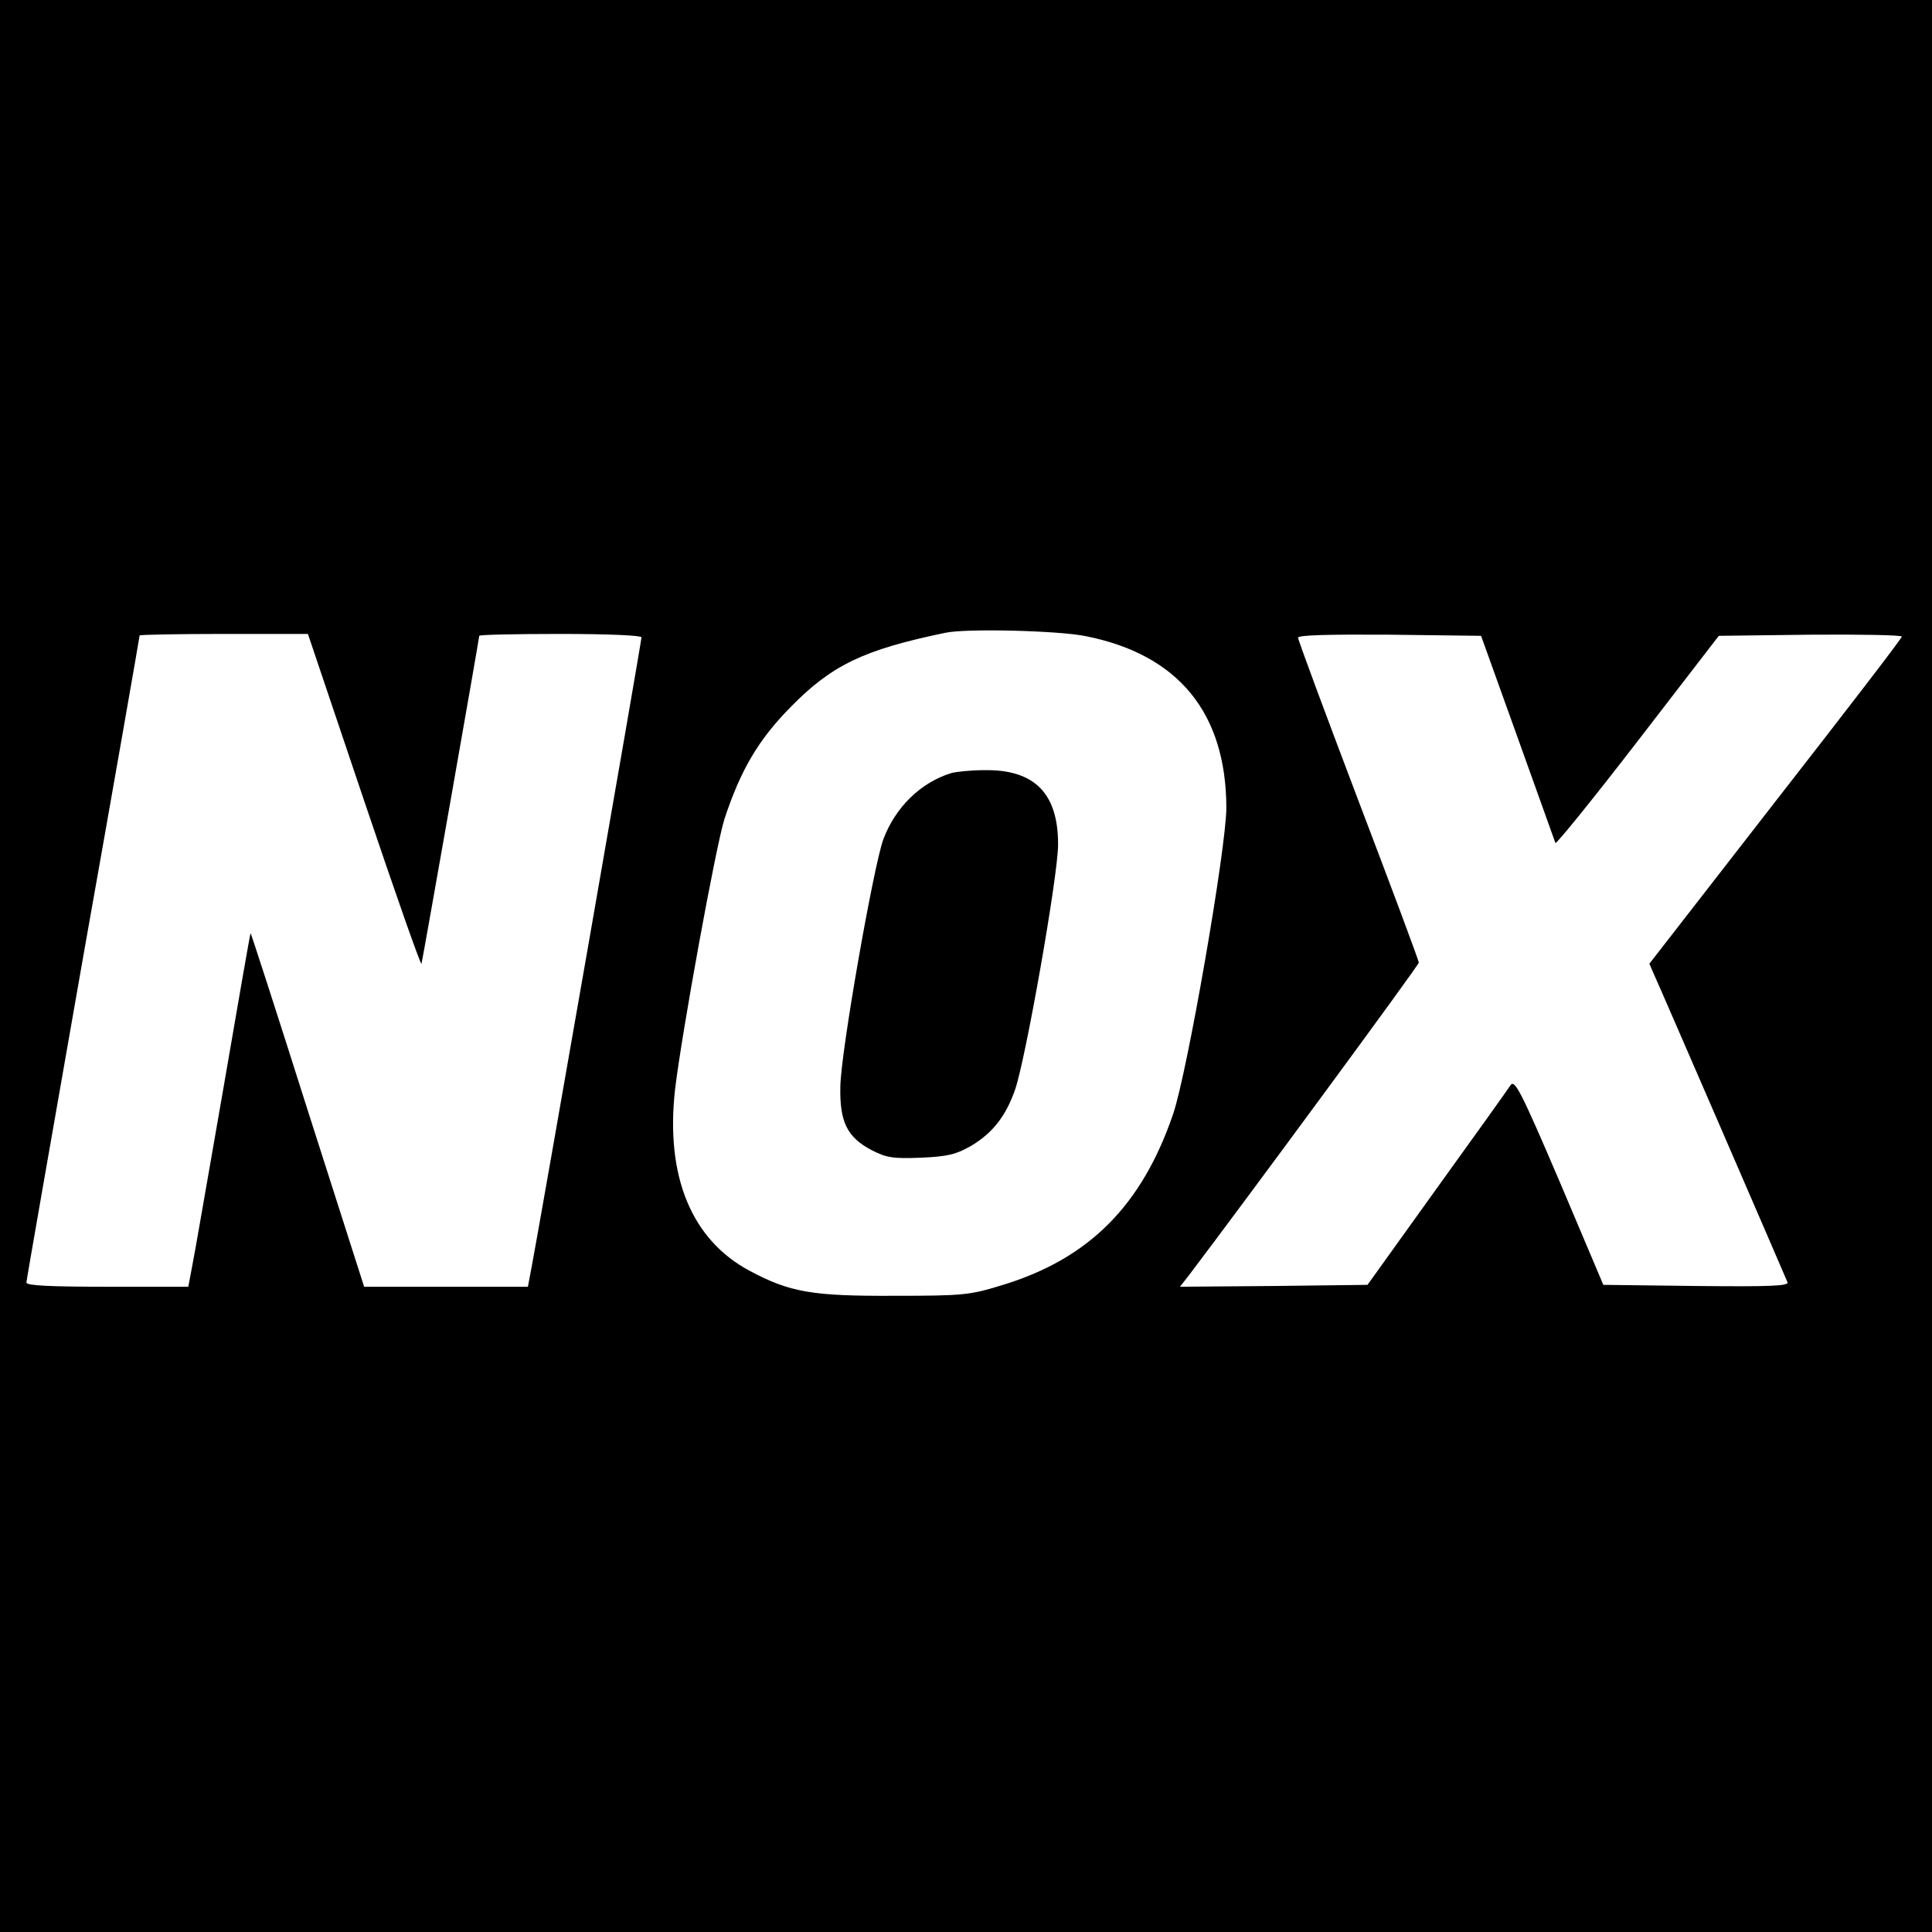 <?xml version="1.0" standalone="no"?>
<!DOCTYPE svg PUBLIC "-//W3C//DTD SVG 20010904//EN"
 "http://www.w3.org/TR/2001/REC-SVG-20010904/DTD/svg10.dtd">
<svg version="1.0" xmlns="http://www.w3.org/2000/svg"
 width="512pt" height="512pt" viewBox="0 0 512 512"
 preserveAspectRatio="xMidYMid meet">
<g transform="translate(0,512) scale(0.1,-0.1)"
fill="#000000" stroke="none">
<path d="M0 2560 l0 -2560 2560 0 2560 0 0 2560 0 2560 -2560 0 -2560 0 0
-2560z m2878 874 c245 -49 371 -203 372 -454 0 -106 -103 -700 -141 -812 -83
-243 -223 -384 -454 -454 -85 -26 -101 -28 -285 -28 -217 -1 -276 9 -383 66
-154 82 -224 250 -198 481 17 145 108 645 131 717 43 130 90 210 176 297 108
110 192 151 409 196 54 12 301 6 373 -9z m-1913 -436 c82 -243 150 -437 152
-432 3 10 153 862 153 869 0 3 97 5 215 5 129 0 215 -4 215 -9 0 -12 -276
-1592 -291 -1668 l-10 -53 -217 0 -217 0 -150 469 c-82 259 -150 469 -151 468
-1 -1 -34 -189 -73 -417 -40 -228 -76 -439 -82 -467 l-10 -53 -215 0 c-150 0
-214 3 -214 11 0 6 68 393 150 861 83 467 150 851 150 854 0 2 100 4 223 4
l223 0 149 -442z m3057 167 c53 -148 98 -274 100 -279 2 -4 100 117 218 270
l215 279 243 3 c133 1 242 -1 242 -5 0 -5 -151 -201 -335 -437 l-334 -430 13
-30 c8 -17 89 -204 181 -416 92 -212 169 -391 172 -398 4 -10 -45 -12 -241
-10 l-247 3 -116 274 c-103 241 -119 271 -130 255 -7 -11 -95 -134 -196 -274
l-183 -255 -248 -3 -249 -2 25 32 c145 191 608 820 608 827 0 5 -72 198 -160
429 -88 232 -160 426 -160 432 0 7 78 9 243 8 l242 -3 97 -270z"/>
<path d="M2520 3071 c-80 -25 -147 -90 -179 -175 -26 -71 -113 -565 -114 -656
-2 -93 18 -134 83 -168 39 -20 56 -23 131 -20 71 3 93 9 132 31 57 34 92 78
117 149 28 81 113 562 114 648 1 137 -62 201 -195 199 -35 0 -75 -4 -89 -8z"/>
</g>
</svg>
